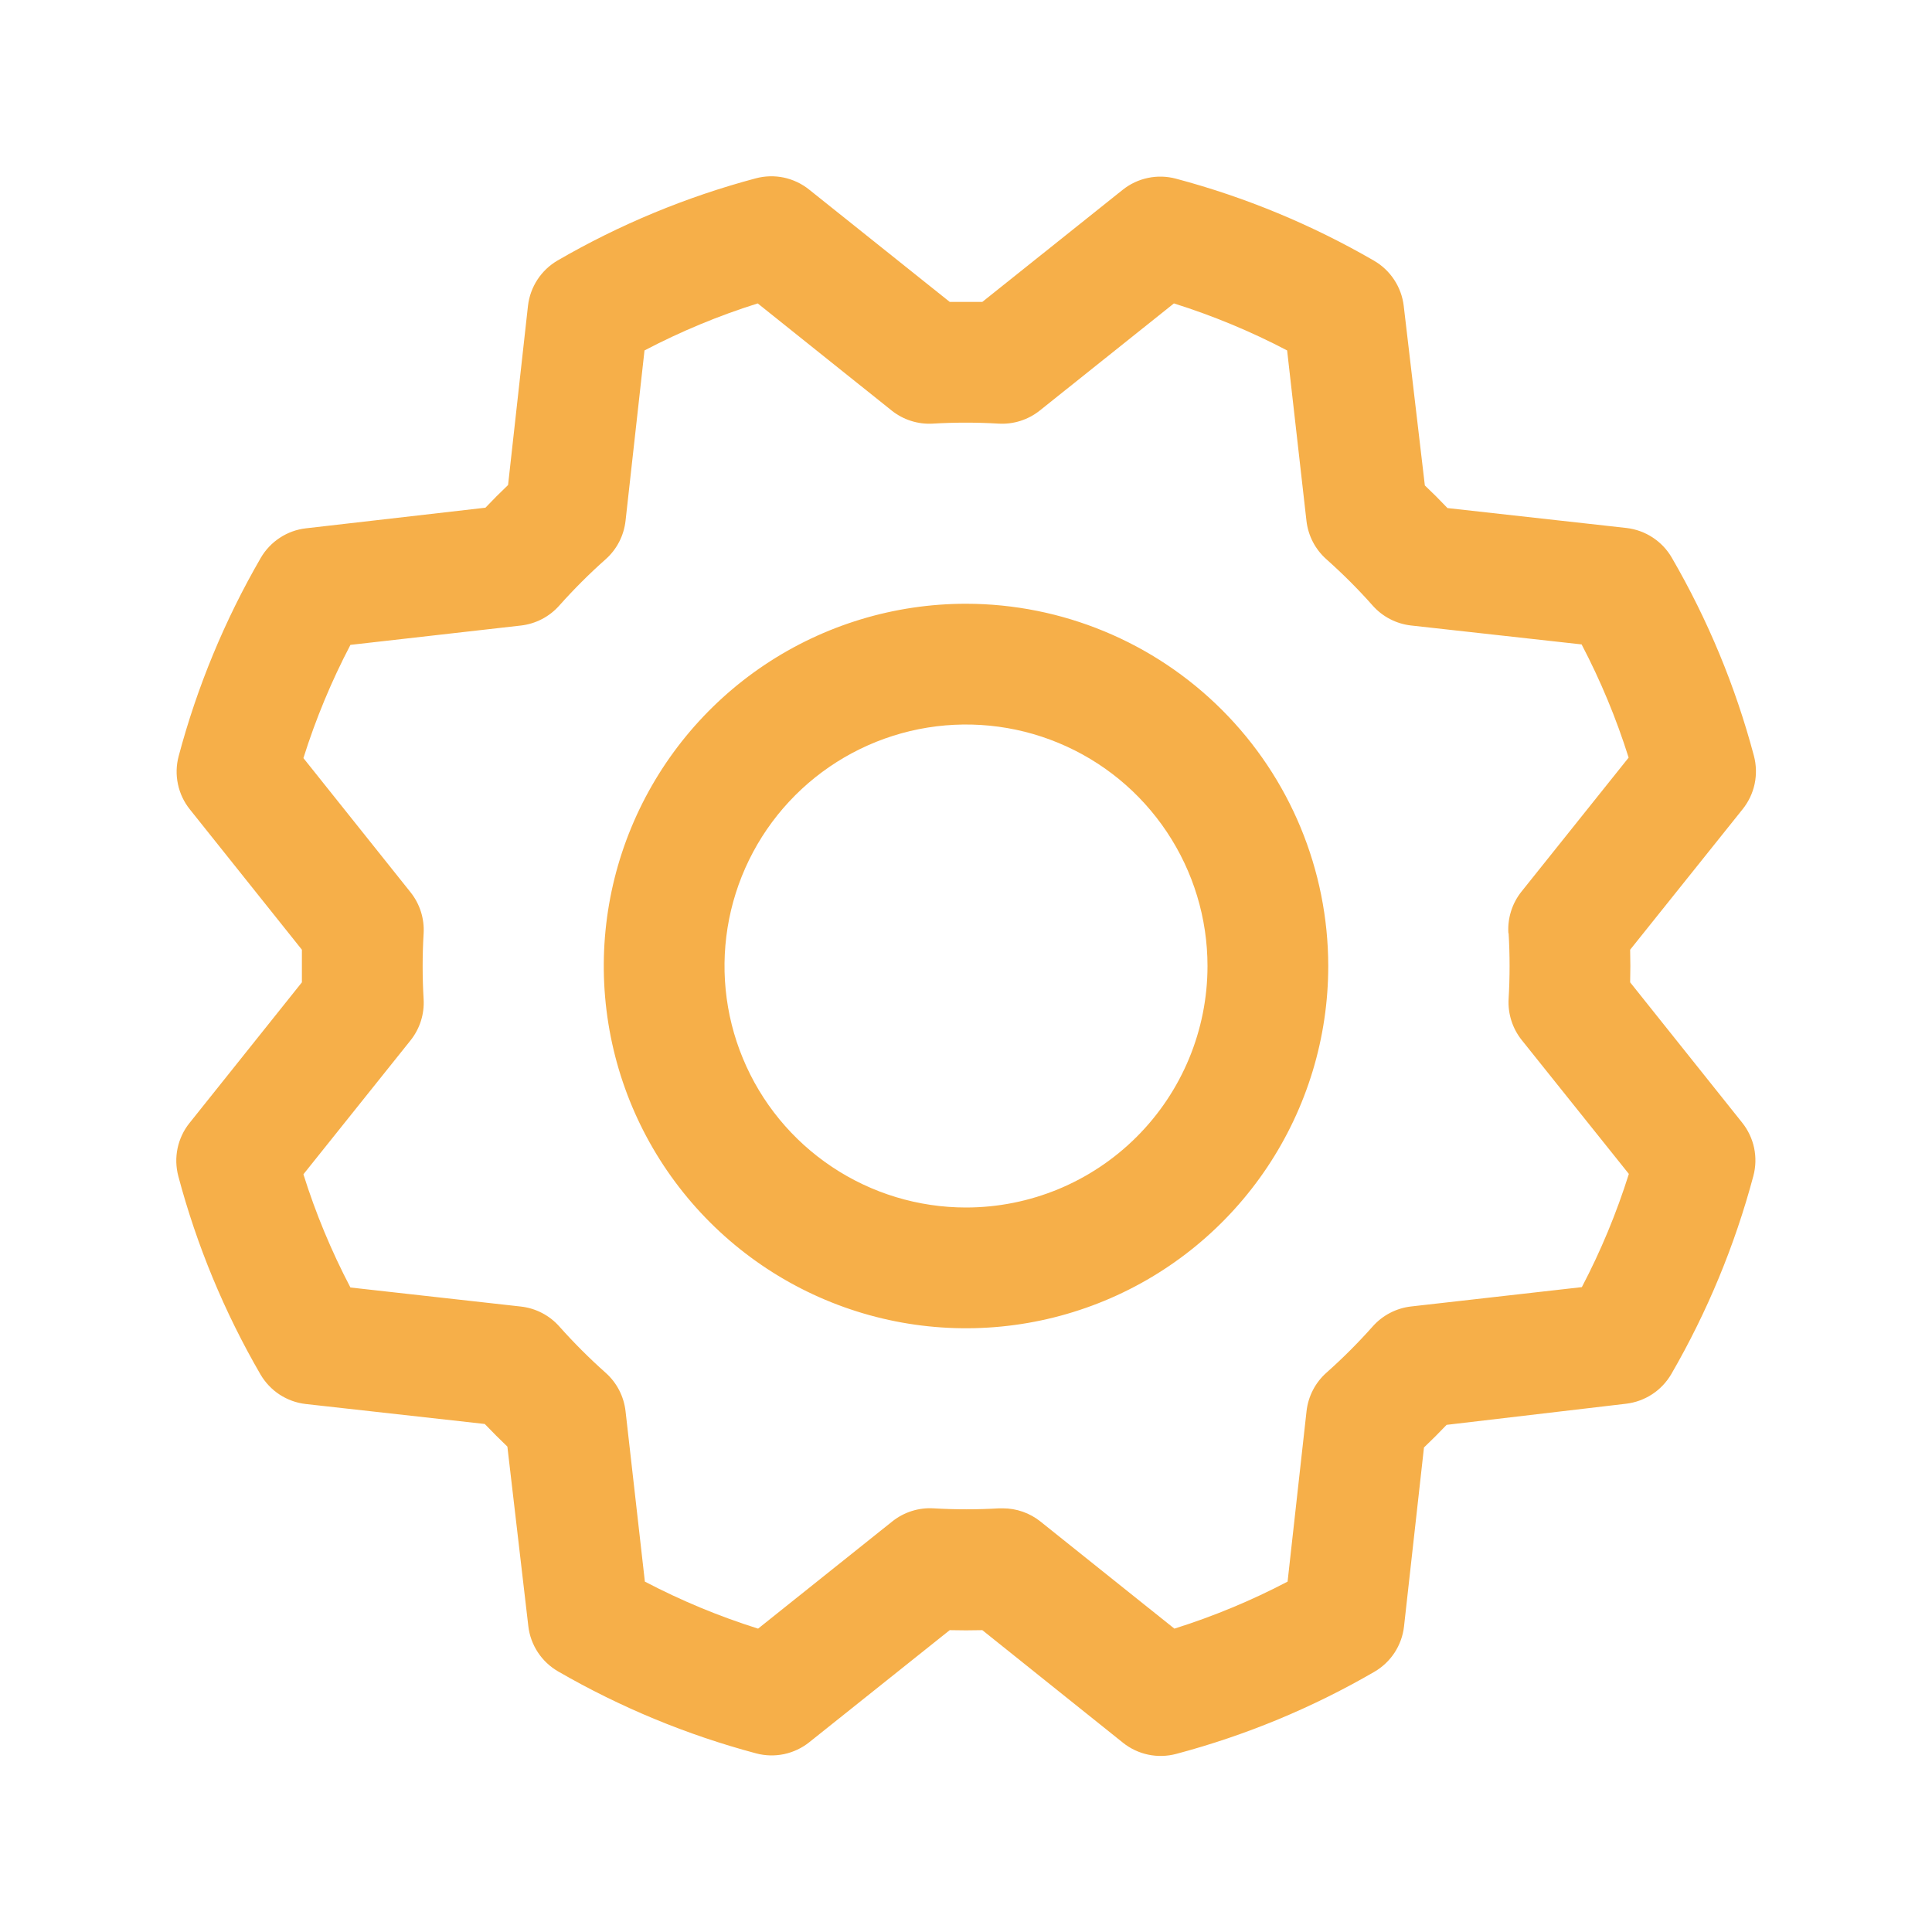 <svg width="42" height="42" viewBox="0 0 42 42" fill="none" xmlns="http://www.w3.org/2000/svg">
<path d="M21 13.125C19.443 13.125 17.92 13.587 16.625 14.452C15.33 15.318 14.321 16.548 13.725 17.987C13.129 19.425 12.973 21.009 13.277 22.537C13.58 24.064 14.33 25.467 15.432 26.569C16.533 27.67 17.936 28.42 19.464 28.724C20.991 29.028 22.575 28.872 24.014 28.276C25.453 27.68 26.683 26.67 27.548 25.375C28.413 24.08 28.875 22.558 28.875 21C28.873 18.912 28.043 16.91 26.566 15.434C25.09 13.958 23.088 13.127 21 13.125ZM21 26.25C19.962 26.25 18.947 25.942 18.084 25.365C17.22 24.788 16.547 23.969 16.15 23.009C15.752 22.05 15.649 20.994 15.851 19.976C16.054 18.958 16.554 18.022 17.288 17.288C18.022 16.554 18.958 16.054 19.976 15.851C20.994 15.649 22.05 15.752 23.009 16.15C23.969 16.547 24.788 17.22 25.365 18.084C25.942 18.947 26.25 19.962 26.25 21C26.25 22.393 25.697 23.728 24.712 24.712C23.728 25.697 22.393 26.25 21 26.25ZM35.438 21.355C35.444 21.118 35.444 20.882 35.438 20.646L37.886 17.588C38.014 17.427 38.103 17.239 38.145 17.038C38.187 16.836 38.181 16.628 38.128 16.429C37.727 14.921 37.127 13.473 36.343 12.123C36.241 11.946 36.098 11.796 35.927 11.684C35.757 11.572 35.562 11.502 35.359 11.478L31.467 11.045C31.305 10.874 31.141 10.71 30.975 10.553L30.516 6.651C30.492 6.448 30.421 6.253 30.309 6.083C30.197 5.912 30.046 5.769 29.869 5.667C28.519 4.885 27.071 4.285 25.563 3.884C25.364 3.831 25.156 3.825 24.954 3.868C24.753 3.91 24.565 3.999 24.404 4.128L21.355 6.563C21.118 6.563 20.882 6.563 20.646 6.563L17.588 4.12C17.427 3.991 17.239 3.903 17.038 3.86C16.836 3.818 16.628 3.824 16.429 3.877C14.921 4.279 13.473 4.879 12.123 5.662C11.946 5.765 11.796 5.907 11.684 6.078C11.572 6.249 11.502 6.443 11.478 6.646L11.045 10.544C10.874 10.707 10.71 10.871 10.553 11.037L6.651 11.485C6.448 11.508 6.253 11.579 6.083 11.691C5.912 11.803 5.769 11.954 5.667 12.131C4.885 13.482 4.285 14.93 3.884 16.438C3.831 16.636 3.825 16.845 3.868 17.046C3.91 17.247 3.999 17.436 4.128 17.596L6.563 20.646C6.563 20.882 6.563 21.118 6.563 21.355L4.12 24.413C3.991 24.573 3.903 24.762 3.86 24.963C3.818 25.164 3.824 25.372 3.877 25.571C4.278 27.079 4.879 28.528 5.662 29.878C5.765 30.054 5.907 30.205 6.078 30.317C6.249 30.428 6.443 30.499 6.646 30.522L10.538 30.956C10.701 31.126 10.865 31.29 11.03 31.448L11.485 35.349C11.508 35.552 11.579 35.747 11.691 35.918C11.803 36.089 11.954 36.231 12.131 36.334C13.482 37.115 14.93 37.715 16.438 38.117C16.636 38.17 16.845 38.175 17.046 38.133C17.247 38.09 17.436 38.001 17.596 37.872L20.646 35.438C20.882 35.444 21.118 35.444 21.355 35.438L24.413 37.886C24.573 38.014 24.762 38.103 24.963 38.145C25.164 38.187 25.372 38.181 25.571 38.128C27.079 37.727 28.528 37.127 29.878 36.343C30.054 36.241 30.205 36.098 30.317 35.927C30.428 35.757 30.499 35.562 30.522 35.359L30.956 31.467C31.126 31.305 31.29 31.141 31.448 30.975L35.349 30.516C35.552 30.492 35.747 30.421 35.918 30.309C36.089 30.197 36.231 30.046 36.334 29.869C37.115 28.519 37.715 27.071 38.117 25.563C38.17 25.364 38.175 25.156 38.133 24.954C38.09 24.753 38.001 24.565 37.872 24.404L35.438 21.355ZM32.796 20.288C32.824 20.762 32.824 21.238 32.796 21.712C32.777 22.037 32.879 22.357 33.082 22.611L35.41 25.52C35.143 26.369 34.801 27.193 34.388 27.981L30.68 28.401C30.357 28.437 30.059 28.591 29.843 28.834C29.527 29.189 29.191 29.526 28.836 29.841C28.593 30.057 28.439 30.355 28.403 30.678L27.991 34.383C27.203 34.796 26.379 35.138 25.53 35.405L22.619 33.077C22.387 32.891 22.097 32.789 21.799 32.79H21.72C21.246 32.818 20.771 32.818 20.296 32.79C19.972 32.77 19.651 32.872 19.397 33.075L16.48 35.405C15.631 35.138 14.808 34.796 14.019 34.383L13.599 30.68C13.563 30.357 13.409 30.059 13.166 29.843C12.811 29.527 12.475 29.191 12.159 28.836C11.943 28.593 11.645 28.439 11.322 28.403L7.618 27.989C7.205 27.201 6.862 26.377 6.596 25.528L8.924 22.618C9.127 22.364 9.229 22.044 9.209 21.719C9.181 21.244 9.181 20.769 9.209 20.295C9.229 19.97 9.127 19.65 8.924 19.396L6.596 16.48C6.863 15.631 7.205 14.808 7.618 14.019L11.32 13.599C11.643 13.563 11.941 13.409 12.157 13.166C12.473 12.811 12.809 12.475 13.165 12.159C13.409 11.943 13.563 11.644 13.599 11.32L14.011 7.618C14.8 7.205 15.623 6.862 16.472 6.596L19.383 8.924C19.637 9.127 19.957 9.229 20.282 9.209C20.756 9.181 21.231 9.181 21.706 9.209C22.03 9.229 22.351 9.127 22.605 8.924L25.52 6.596C26.369 6.863 27.193 7.205 27.981 7.618L28.401 11.32C28.437 11.643 28.591 11.941 28.834 12.157C29.189 12.473 29.526 12.809 29.841 13.165C30.057 13.408 30.355 13.562 30.678 13.598L34.383 14.009C34.796 14.798 35.138 15.621 35.405 16.47L33.077 19.381C32.872 19.637 32.77 19.961 32.791 20.288H32.796Z" fill="#F6AF49"/>
</svg>
